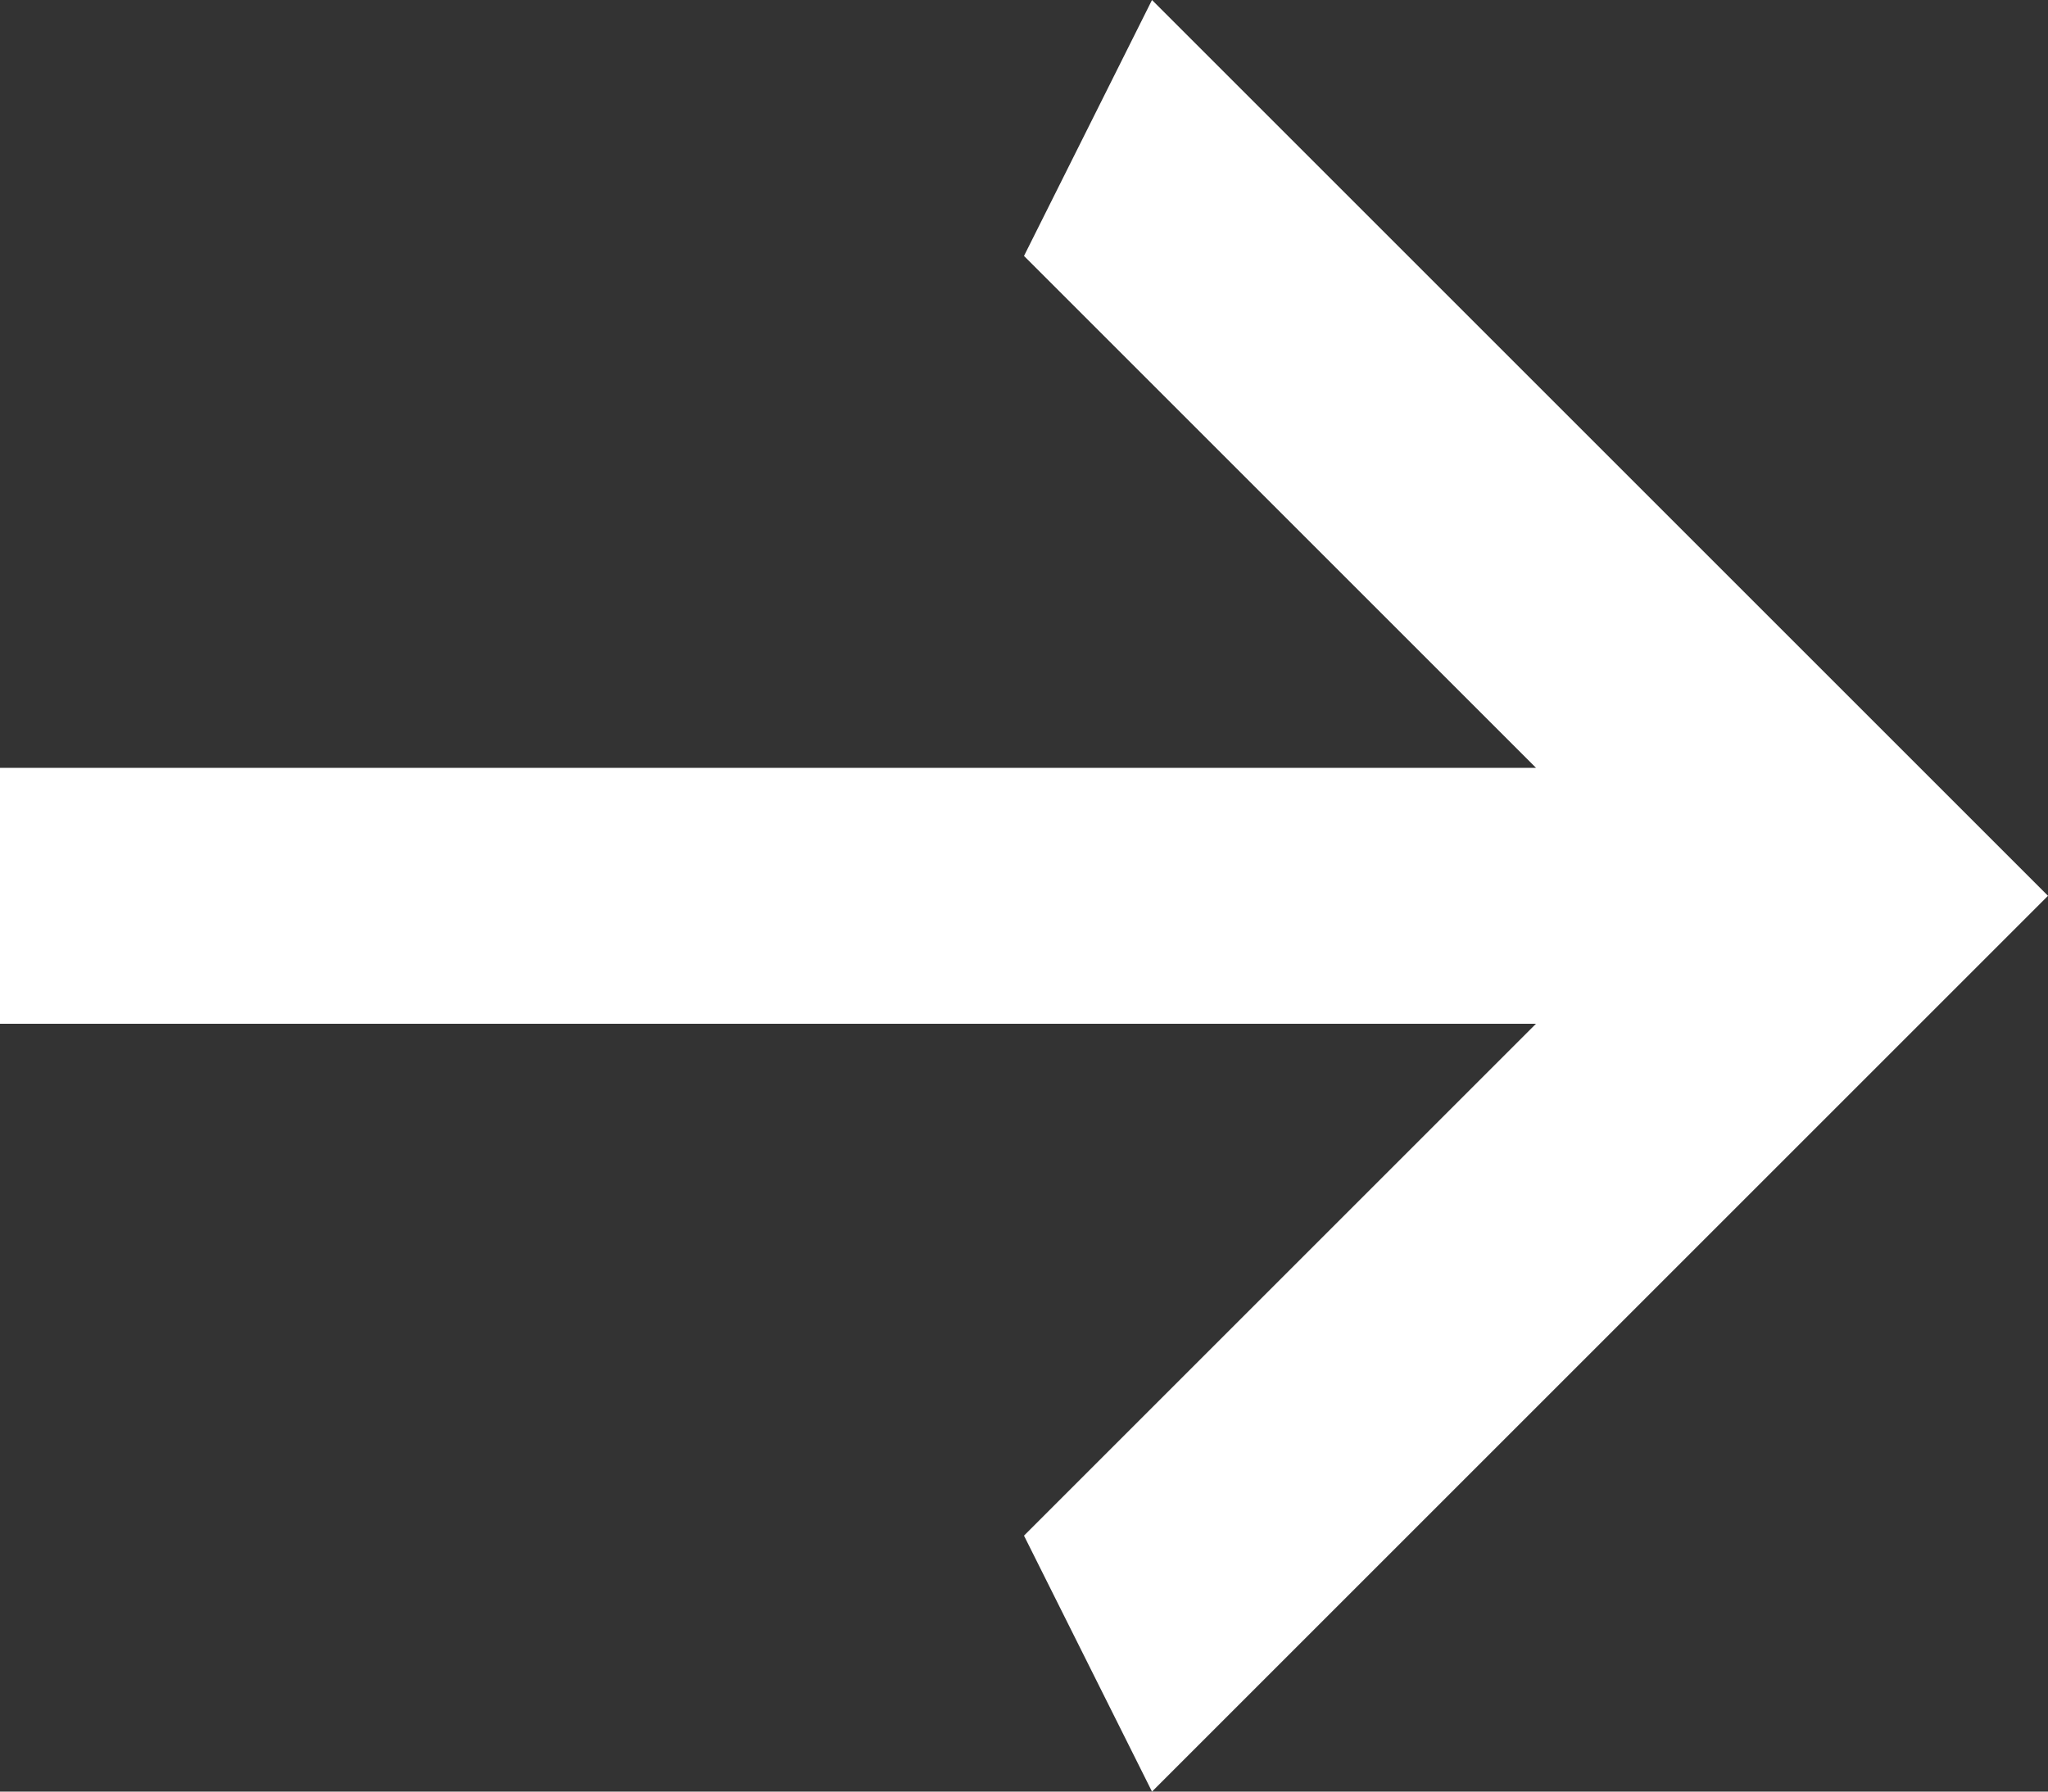 <svg width="16" height="14" viewBox="0 0 16 14" fill="rgba(255, 255, 255, 0.7)" xmlns="http://www.w3.org/2000/svg">
<rect x="0" y="0" width="16" height="14" fill="#333333" stroke="none"/>
<path d="M0 8V6H12L8 2L9 0L16 7L9 14L8 12L12 8H0Z" fill="white"/>
</svg>
